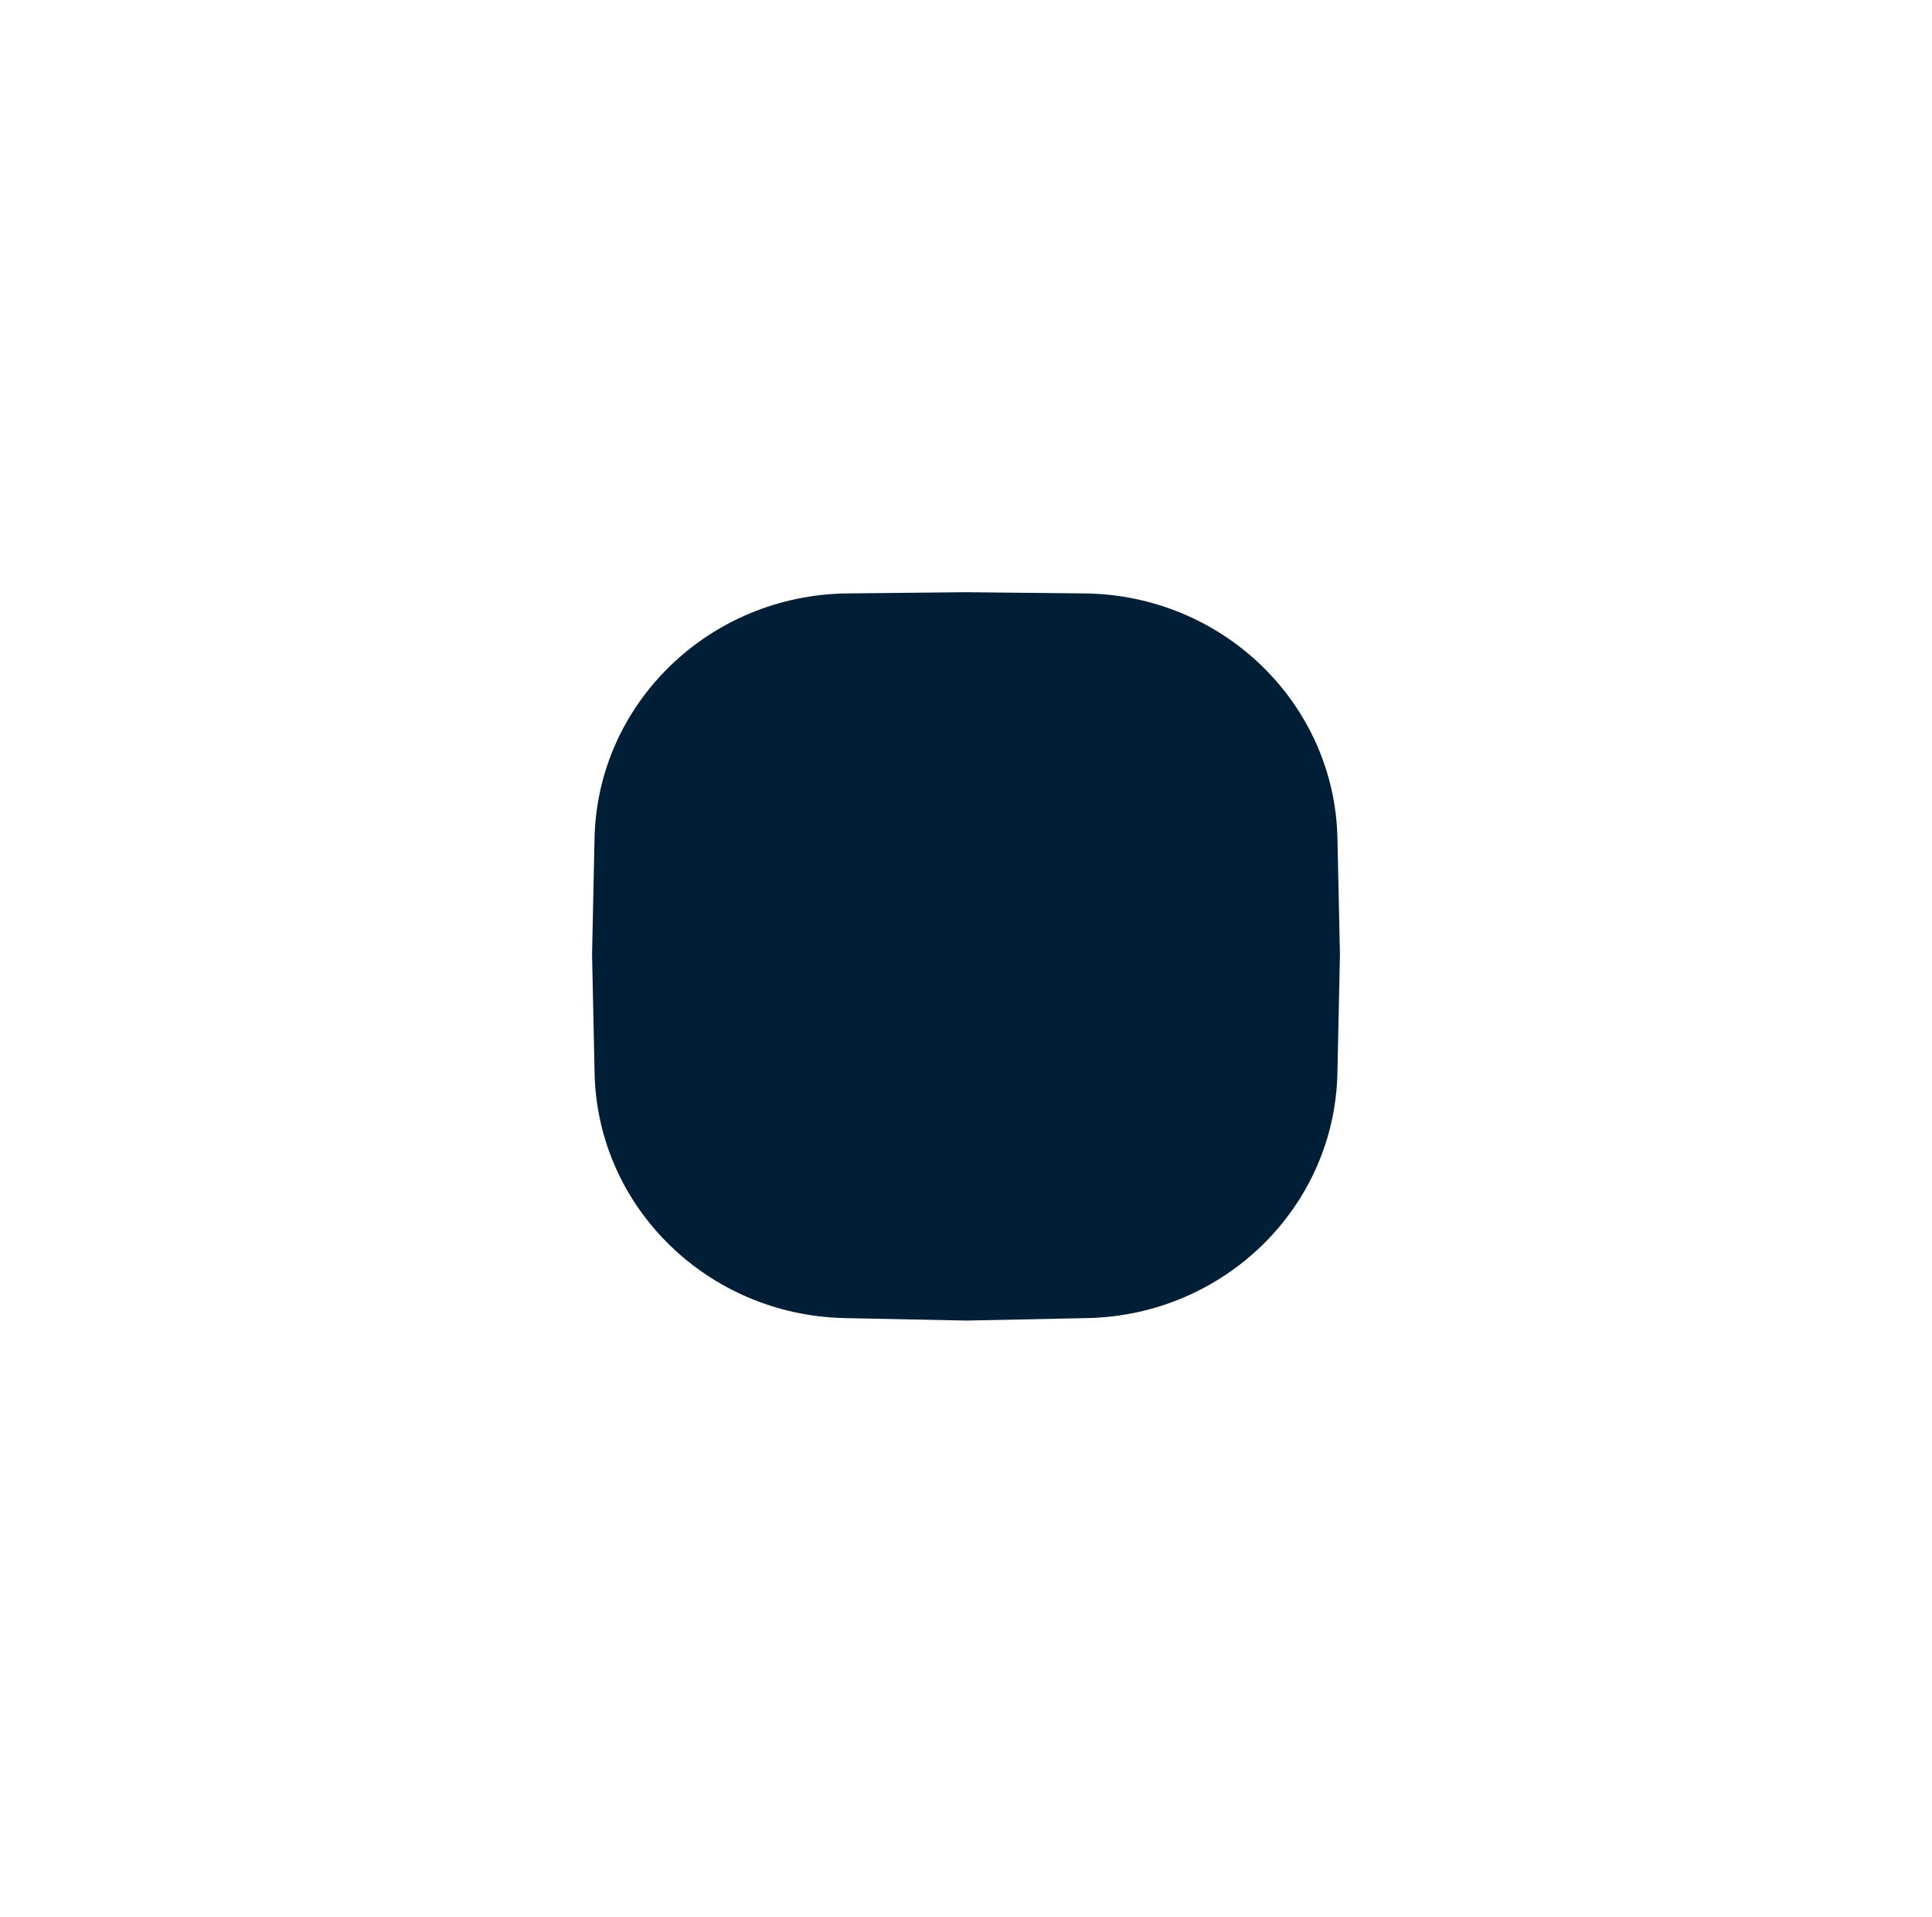 <svg width="124" height="123" viewBox="0 0 124 123" fill="none" xmlns="http://www.w3.org/2000/svg">
<g filter="url(#filter0_d_3319_6706)">
<path d="M38.158 39.8C38.343 31.129 45.53 24.168 54.392 24.078L62 24L69.608 24.078C78.47 24.168 85.657 31.129 85.841 39.8L86 47.249L85.838 54.858C85.655 63.465 78.569 70.399 69.775 70.578L62 70.737L54.225 70.578C45.431 70.399 38.345 63.465 38.162 54.858L38 47.249L38.158 39.8Z" fill="#001E36"/>
</g>
<defs>
<filter id="filter0_d_3319_6706" x="0" y="0" width="124" height="122.737" filterUnits="userSpaceOnUse" color-interpolation-filters="sRGB">
<feFlood flood-opacity="0" result="BackgroundImageFix"/>
<feColorMatrix in="SourceAlpha" type="matrix" values="0 0 0 0 0 0 0 0 0 0 0 0 0 0 0 0 0 0 127 0" result="hardAlpha"/>
<feOffset dy="14"/>
<feGaussianBlur stdDeviation="19"/>
<feColorMatrix type="matrix" values="0 0 0 0 0 0 0 0 0 0 0 0 0 0 0 0 0 0 0.1 0"/>
<feBlend mode="normal" in2="BackgroundImageFix" result="effect1_dropShadow_3319_6706"/>
<feBlend mode="normal" in="SourceGraphic" in2="effect1_dropShadow_3319_6706" result="shape"/>
</filter>
</defs>
</svg>
